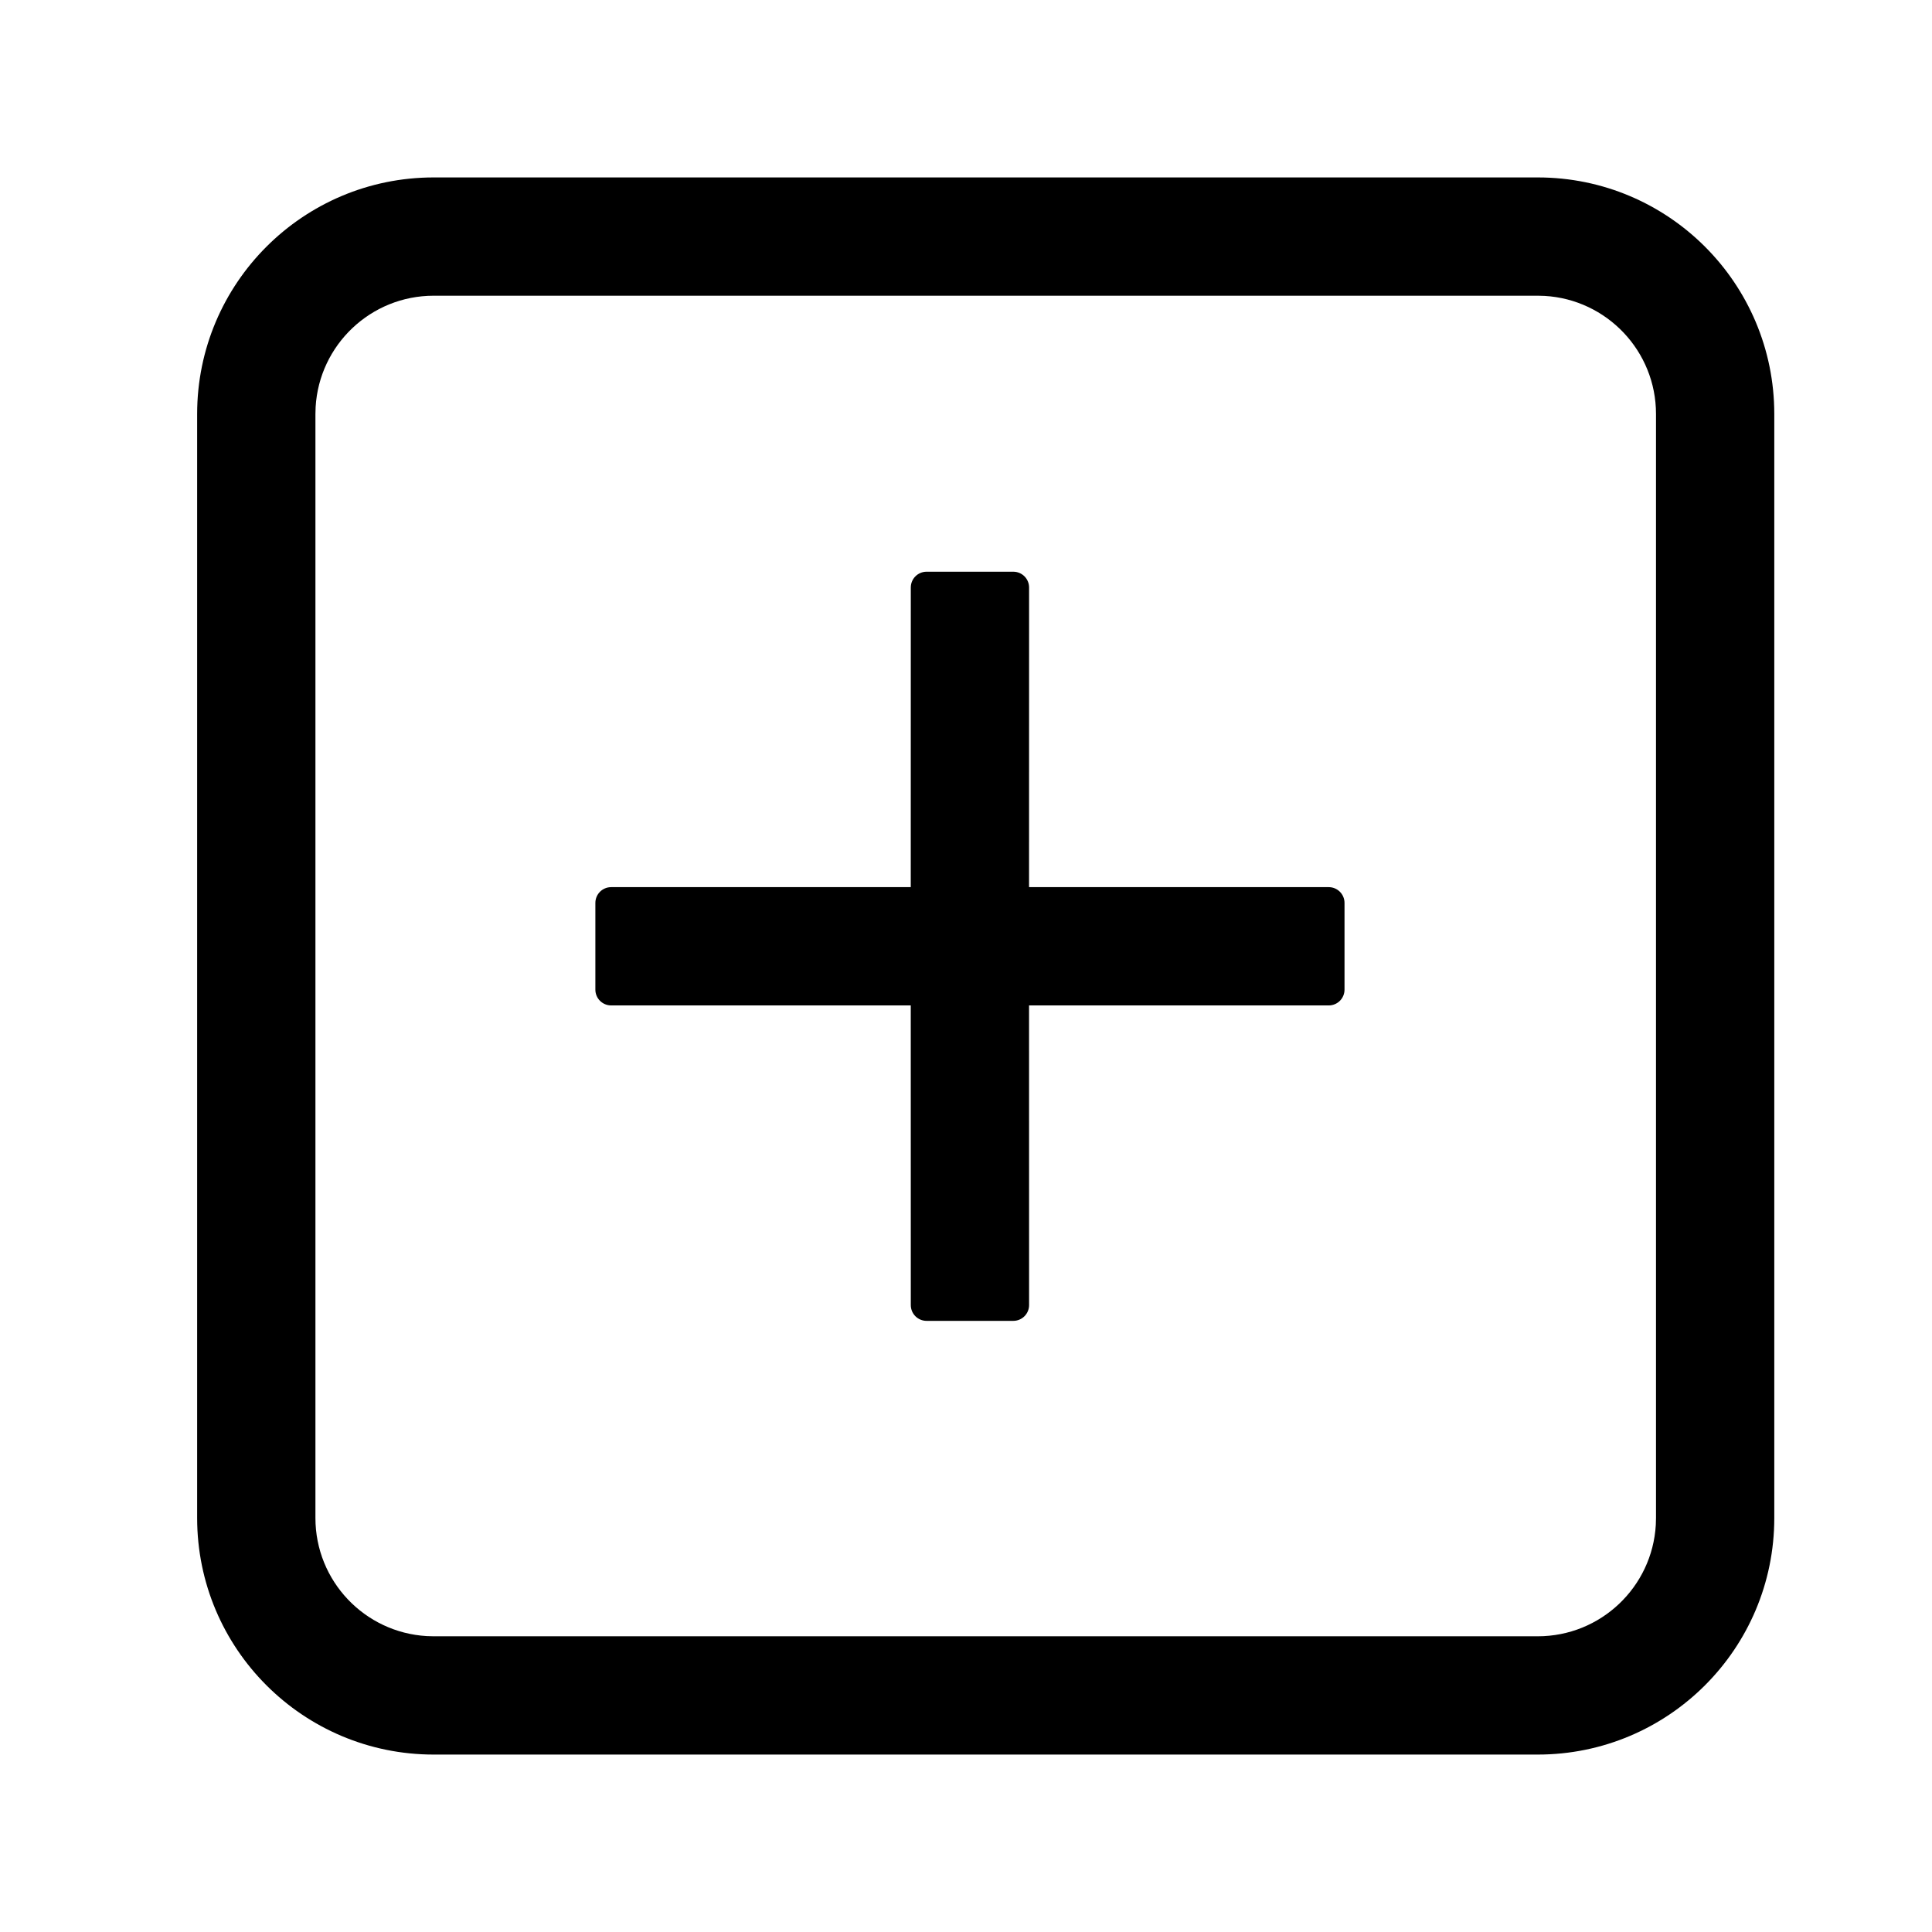 <svg width="1em" height="1em" viewBox="0 0 49 48" xmlns="http://www.w3.org/2000/svg"
     xmlns:xlink="http://www.w3.org/1999/xlink" class="antd-mobile-icon" style="vertical-align: -0.125em;">
    <g id="AddSquareOutline-AddSquareOutline" stroke="none" stroke-width="1" fill="none" fill-rule="evenodd">
        <g transform="translate(1, 0)" id="AddSquareOutline-编组">
            <rect id="AddSquareOutline-矩形" fill="#FFFFFF" opacity="0" x="0" y="0" width="48" height="48">
            </rect>
            <path d="M38,4 C41.314,4 44,6.686 44,10 L44,38 C44,41.314 41.314,44 38,44 L10,44 C6.686,44 4,41.314 4,38 L4,10 C4,6.686 6.686,4 10,4 L38,4 Z M38,7 L10,7 C8.402,7 7.096,8.249 7.005,9.824 L7,10 L7,38 C7,39.598 8.249,40.904 9.824,40.995 L10,41 L38,41 C39.598,41 40.904,39.751 40.995,38.176 L41,38 L41,10 C41,8.402 39.751,7.096 38.176,7.005 L38,7 Z M25.1,14.4 L25.099,22 L25.099,22 L32.7,22 C32.921,22 33.1,22.179 33.1,22.4 L33.1,24.6 C33.1,24.821 32.921,25 32.7,25 L25.099,25 L25.099,25 L25.1,32.6 C25.1,32.821 24.921,33 24.7,33 C24.7,33 24.7,33 24.7,33 L22.5,33 C22.279,33 22.1,32.821 22.1,32.6 L22.099,25 L22.099,25 L14.5,25 C14.279,25 14.1,24.821 14.1,24.6 L14.1,22.4 C14.1,22.179 14.279,22 14.5,22 L22.099,22 L22.099,22 L22.1,14.4 C22.1,14.179 22.279,14 22.5,14 L24.7,14 C24.921,14 25.1,14.179 25.1,14.4 C25.1,14.4 25.1,14.4 25.1,14.4 Z"
                  id="AddSquareOutline-形状" fill="currentColor" fill-rule="nonzero">
            </path>
        </g>
    </g>
</svg>
        